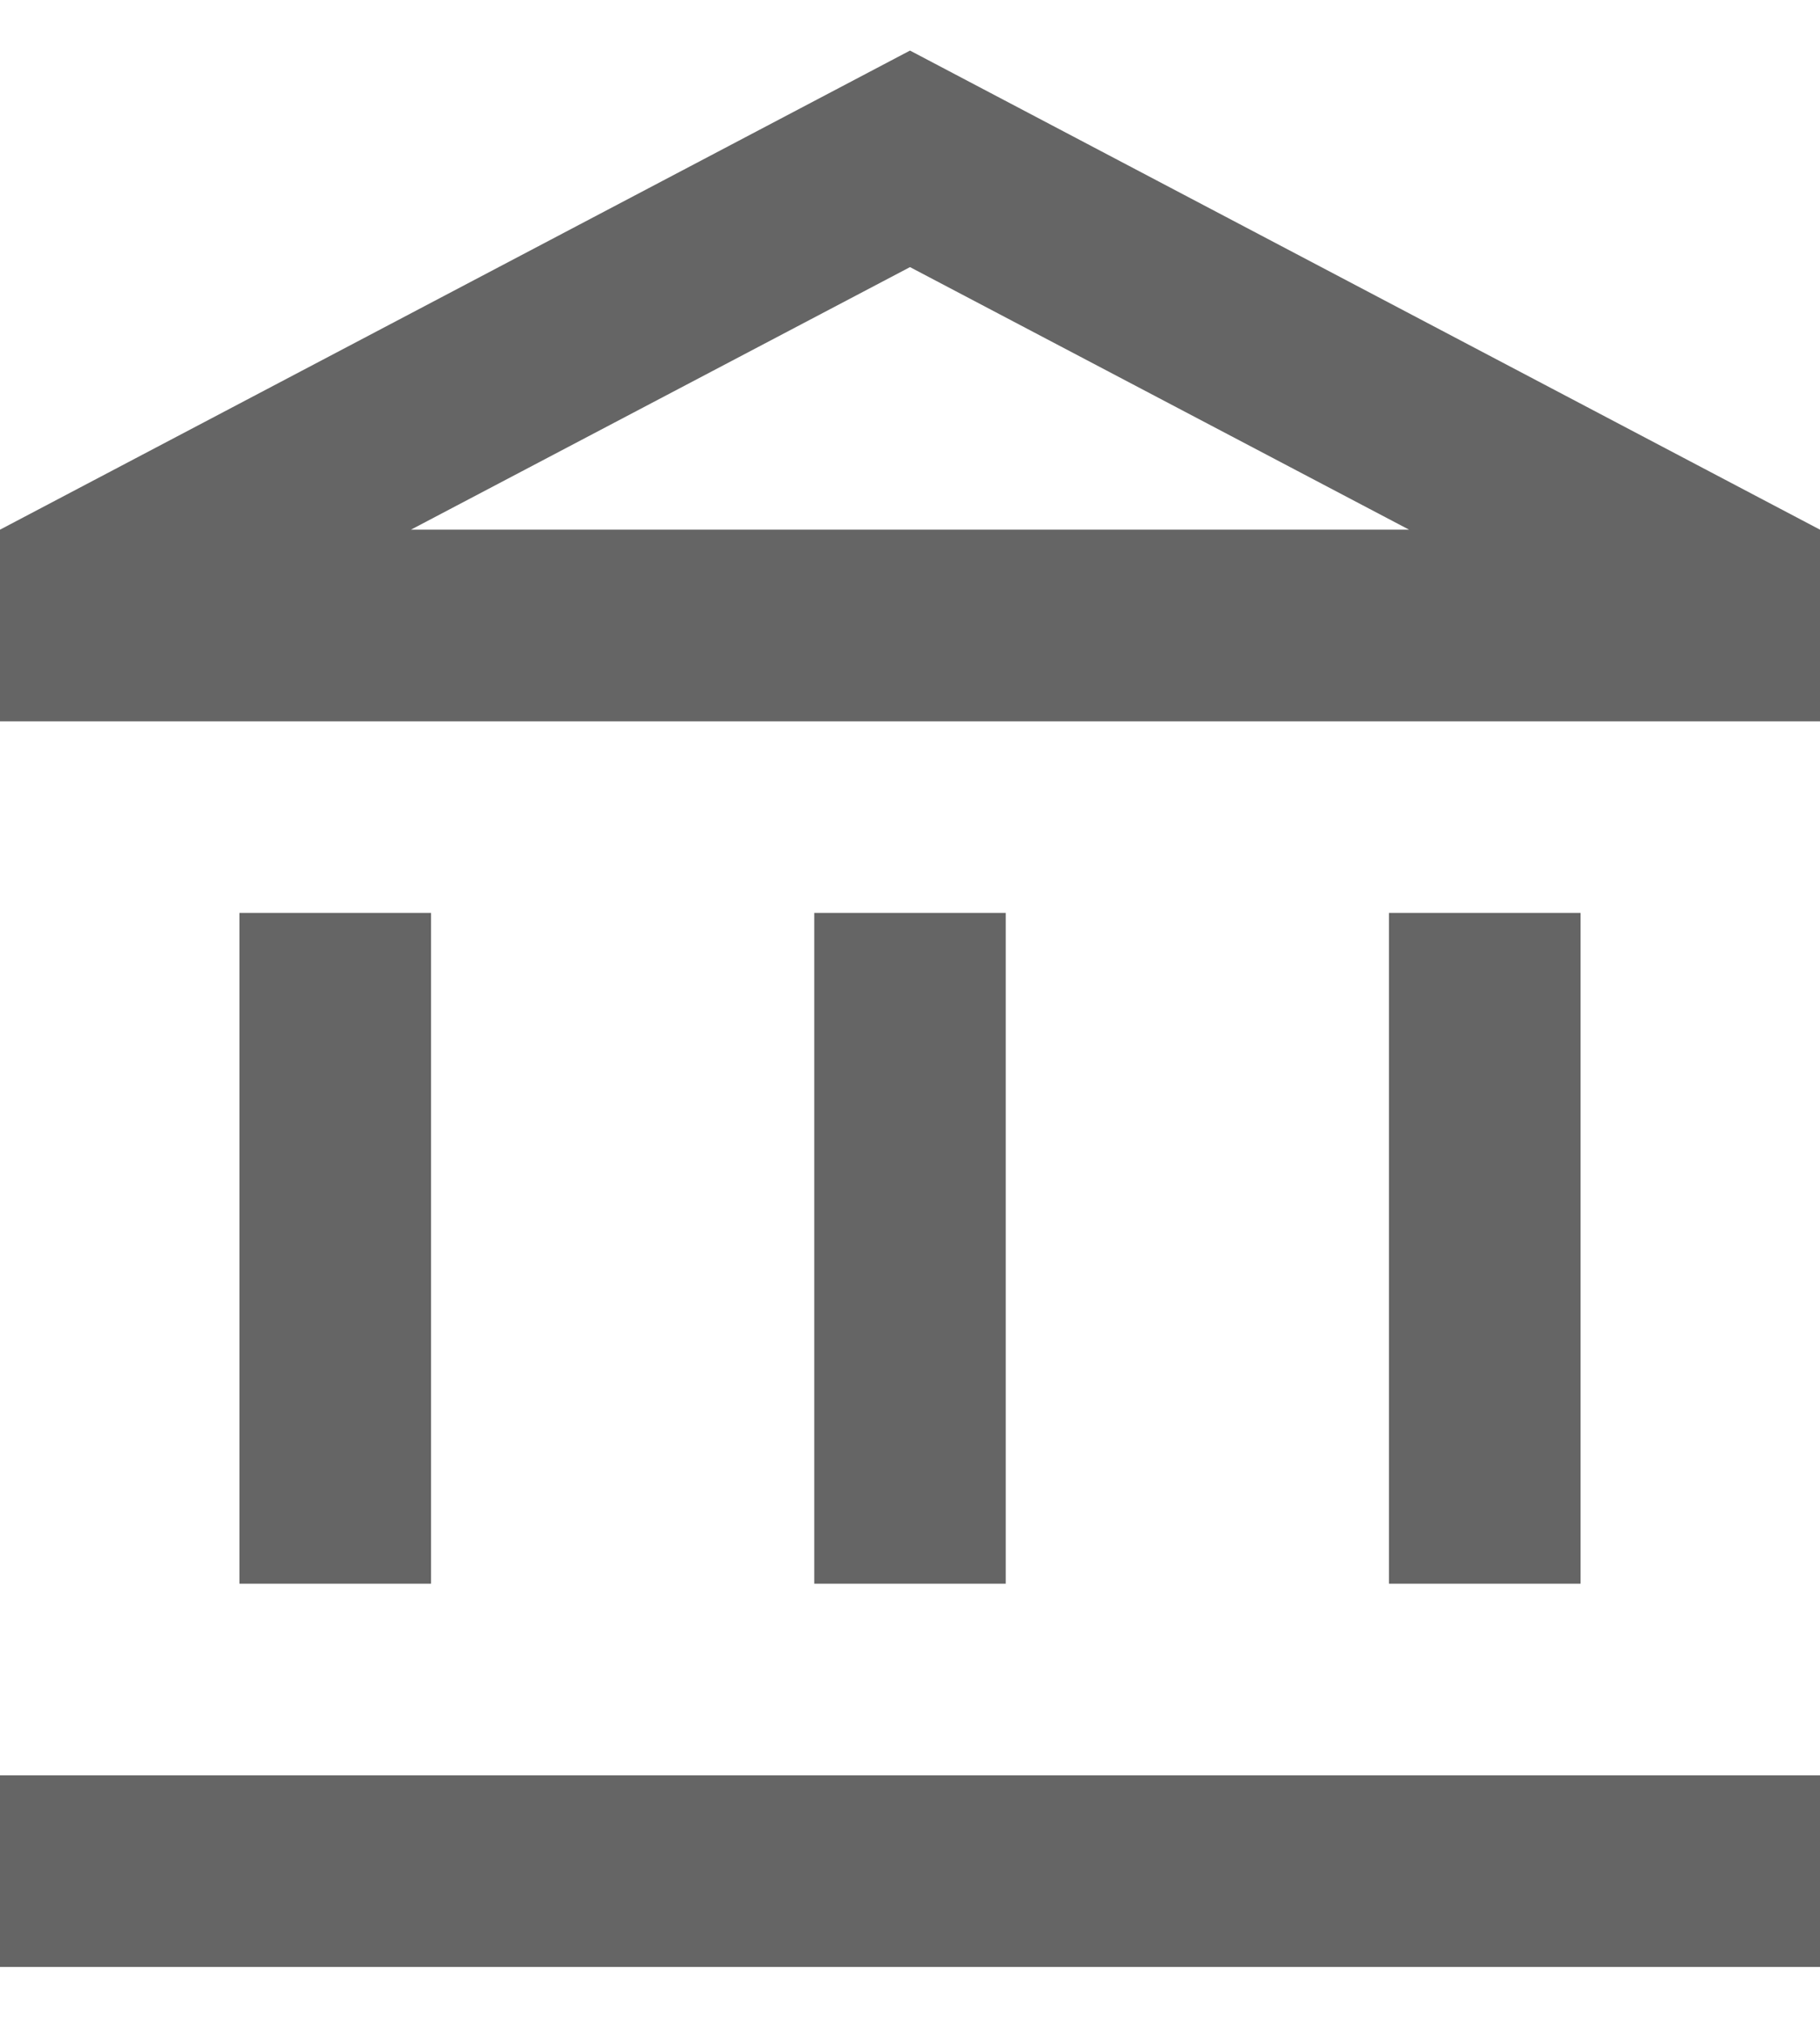 <?xml version="1.0" encoding="UTF-8"?>
<svg width="18px" height="20px" viewBox="0 0 18 20" version="1.1" xmlns="http://www.w3.org/2000/svg" xmlns:xlink="http://www.w3.org/1999/xlink">
    <title>其他/logo</title>
    <g id="看板" stroke="none" stroke-width="1" fill="none" fill-rule="evenodd" opacity="0.604">
        <g id="看板首页" transform="translate(-171, -735)" fill="#000000">
            <g id="编组-14备份-3" transform="translate(152, 716)">
                <g id="其他/标题栏/5">
                    <g id="icon/24x24/投资机构" transform="translate(16, 17)">
                        <path d="M7.263,11.026 L5.368,11.026 L5.368,17.658 L7.263,17.658 L7.263,11.026 M12.947,11.026 L11.053,11.026 L11.053,17.658 L12.947,17.658 L12.947,11.026 M21,19.553 L3,19.553 L3,21.447 L21,21.447 L21,19.553 M18.632,11.026 L16.737,11.026 L16.737,17.658 L18.632,17.658 L18.632,11.026 M12,4.641 L16.936,7.237 L7.064,7.237 L12,4.641 M12,2.5 L3,7.237 L3,9.132 L21,9.132 L21,7.237 L12,2.5 Z" id="形状"></path>
                    </g>
                </g>
            </g>
        </g>
    </g>
</svg>